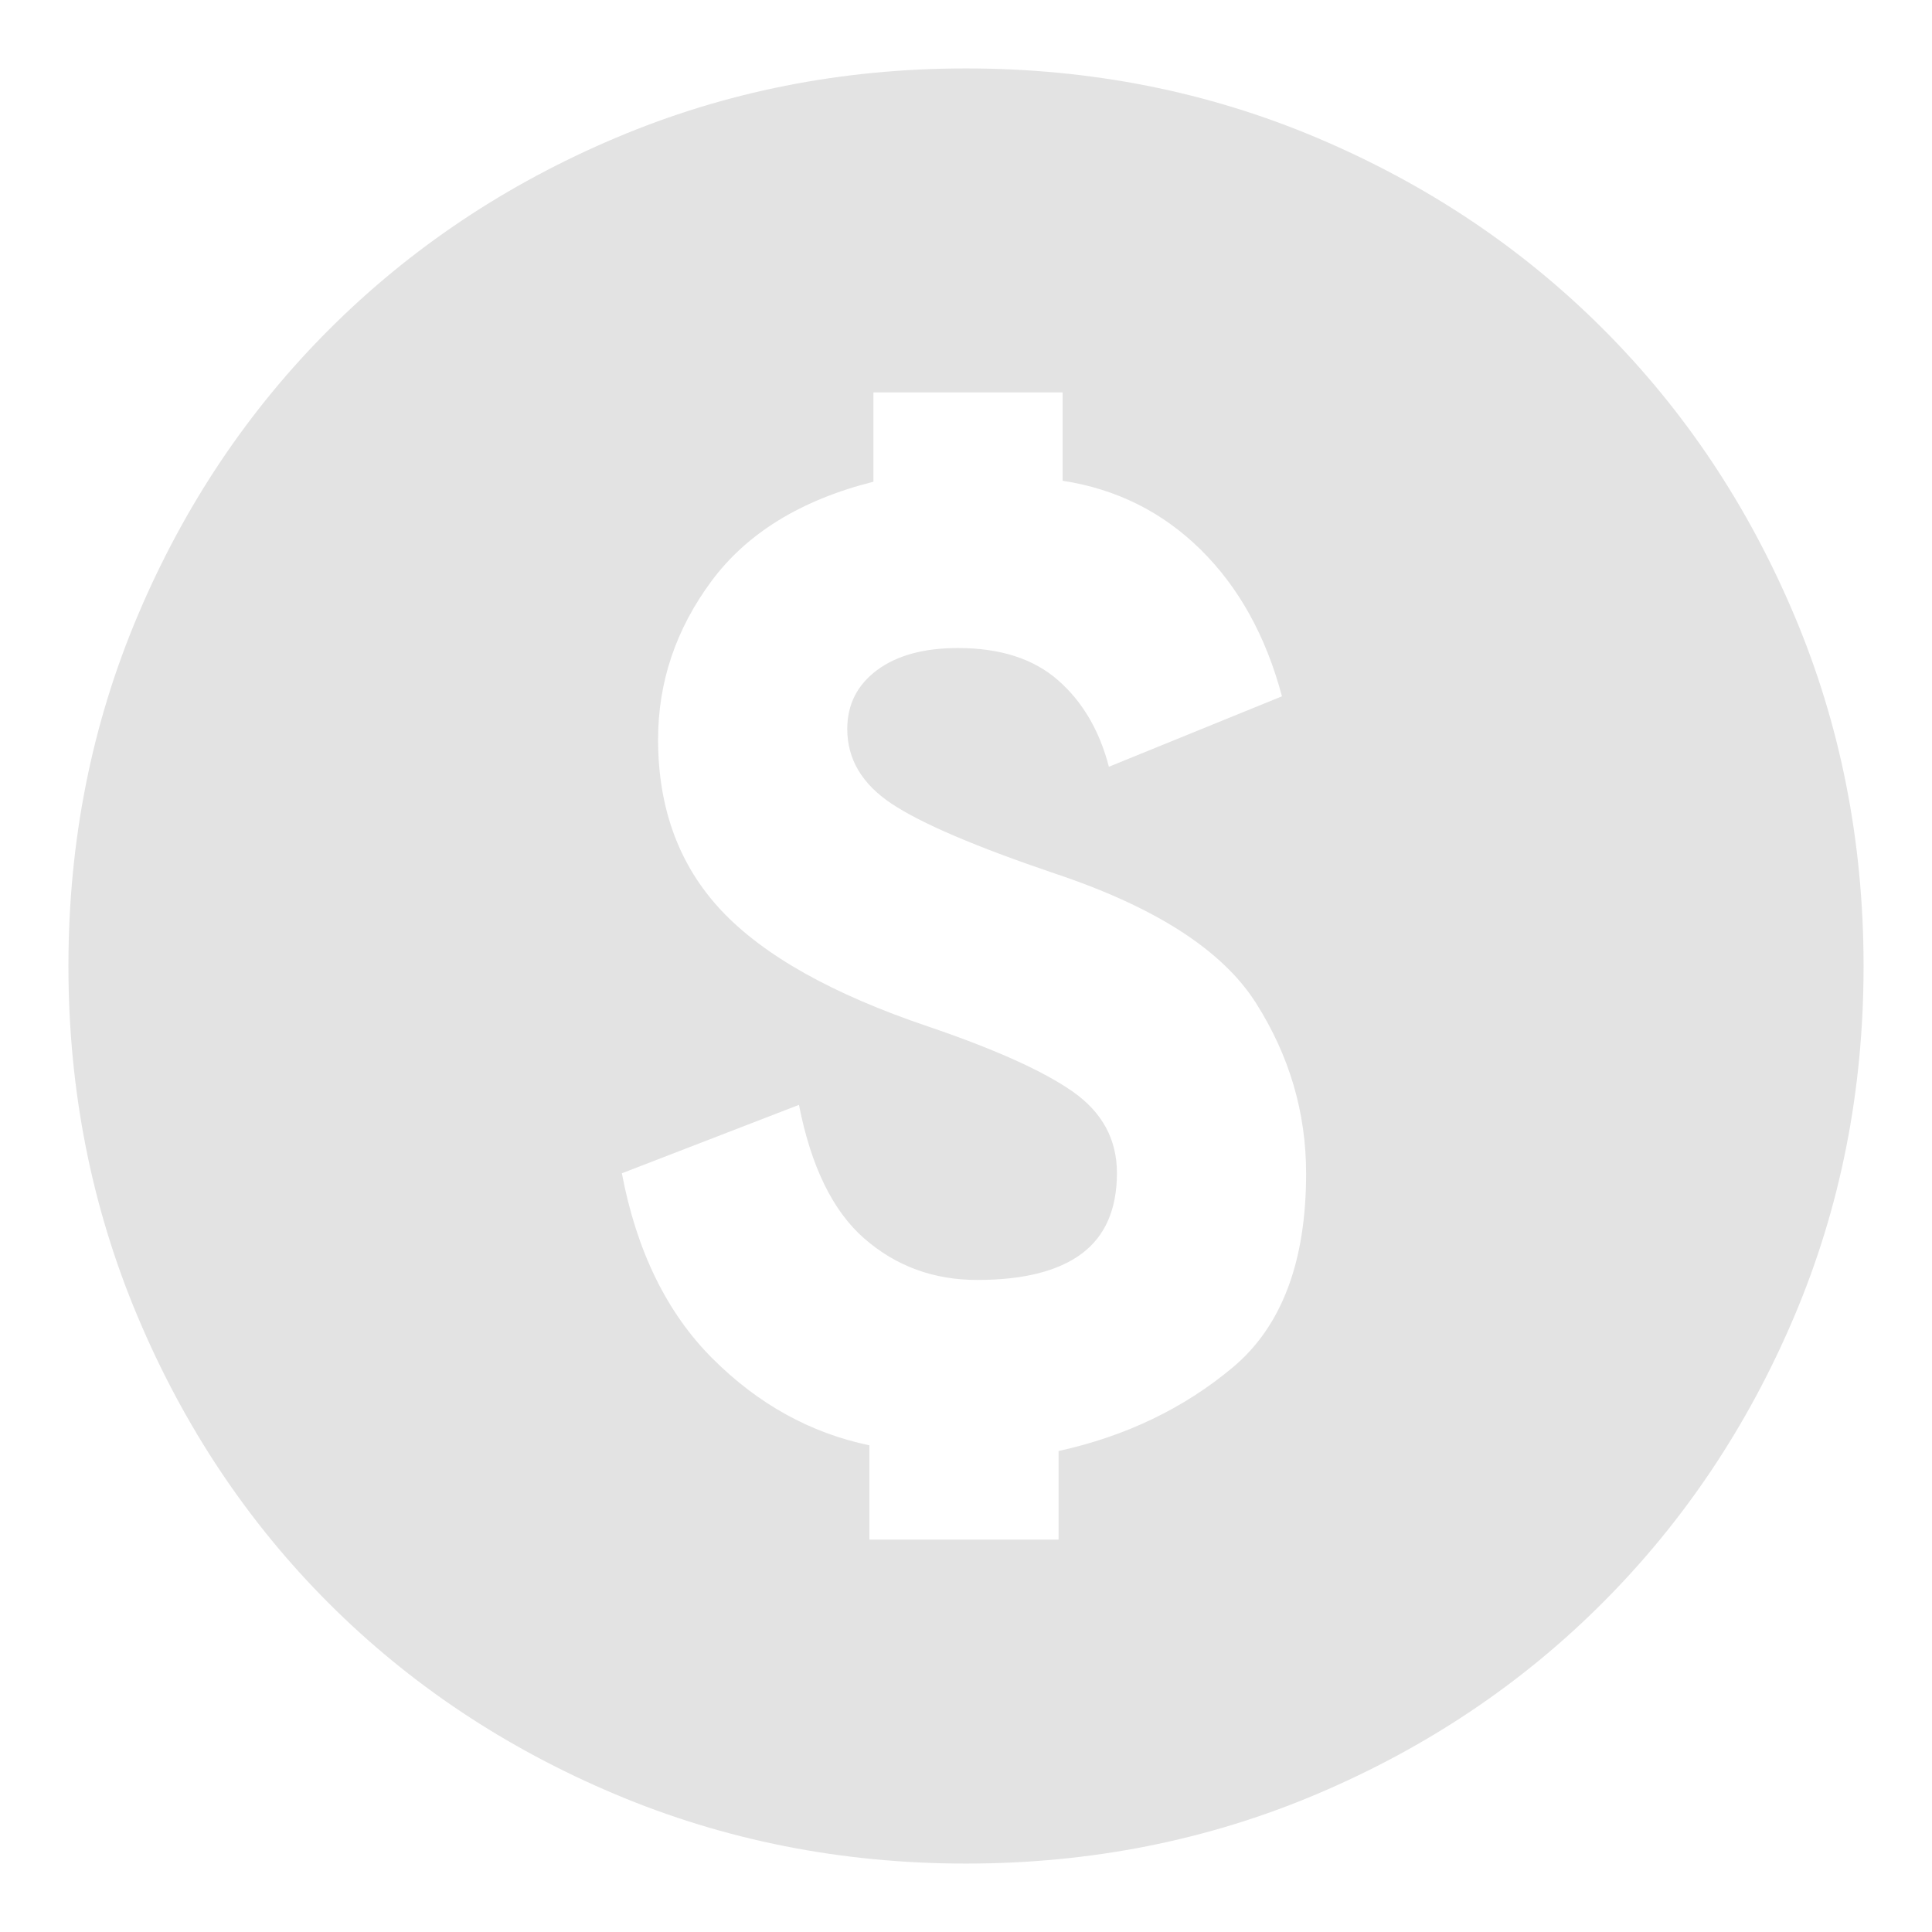 <svg xmlns="http://www.w3.org/2000/svg" height="24px" viewBox="0 -960 960 960" width="24px" fill="#e3e3e3"><path d="M432-195h94v-44q50-11 86.5-41.5t36.5-96.35q0-45.61-25-84.88Q599-501 524-526q-59-20-81-34.66-22-14.66-22-37.07Q421-616 435.78-627q14.79-11 40.22-11 31.47 0 49.74 16Q544-606 551-579l86-35q-12-45-40.5-73T528-721.11V-765h-94v44.36q-54 13.64-80.5 49.43-26.5 35.78-26.5 78.65 0 51.56 31.5 85.06T461-450q50 17 72 32.39t22 40.48q0 27-17.5 40.07Q520-324 485.56-324q-32.43 0-56-20.5Q406-365 397-411l-88 34q11 58 45 92t78 43.17V-195Zm48 161q-92.64 0-174.48-34.52-81.84-34.52-142.16-94.84-60.32-60.32-94.84-142.16T34-480q0-92.9 34.58-174.46 34.58-81.57 95.16-142.03 60.58-60.46 142.16-94.98Q387.48-926 480-926q92.89 0 174.49 34.51 81.6 34.51 142.05 94.95 60.44 60.45 94.95 142.08Q926-572.83 926-479.92q0 92.92-34.53 174.26-34.52 81.34-94.98 141.92-60.46 60.58-142.03 95.16Q572.9-34 480-34Z"/></svg>